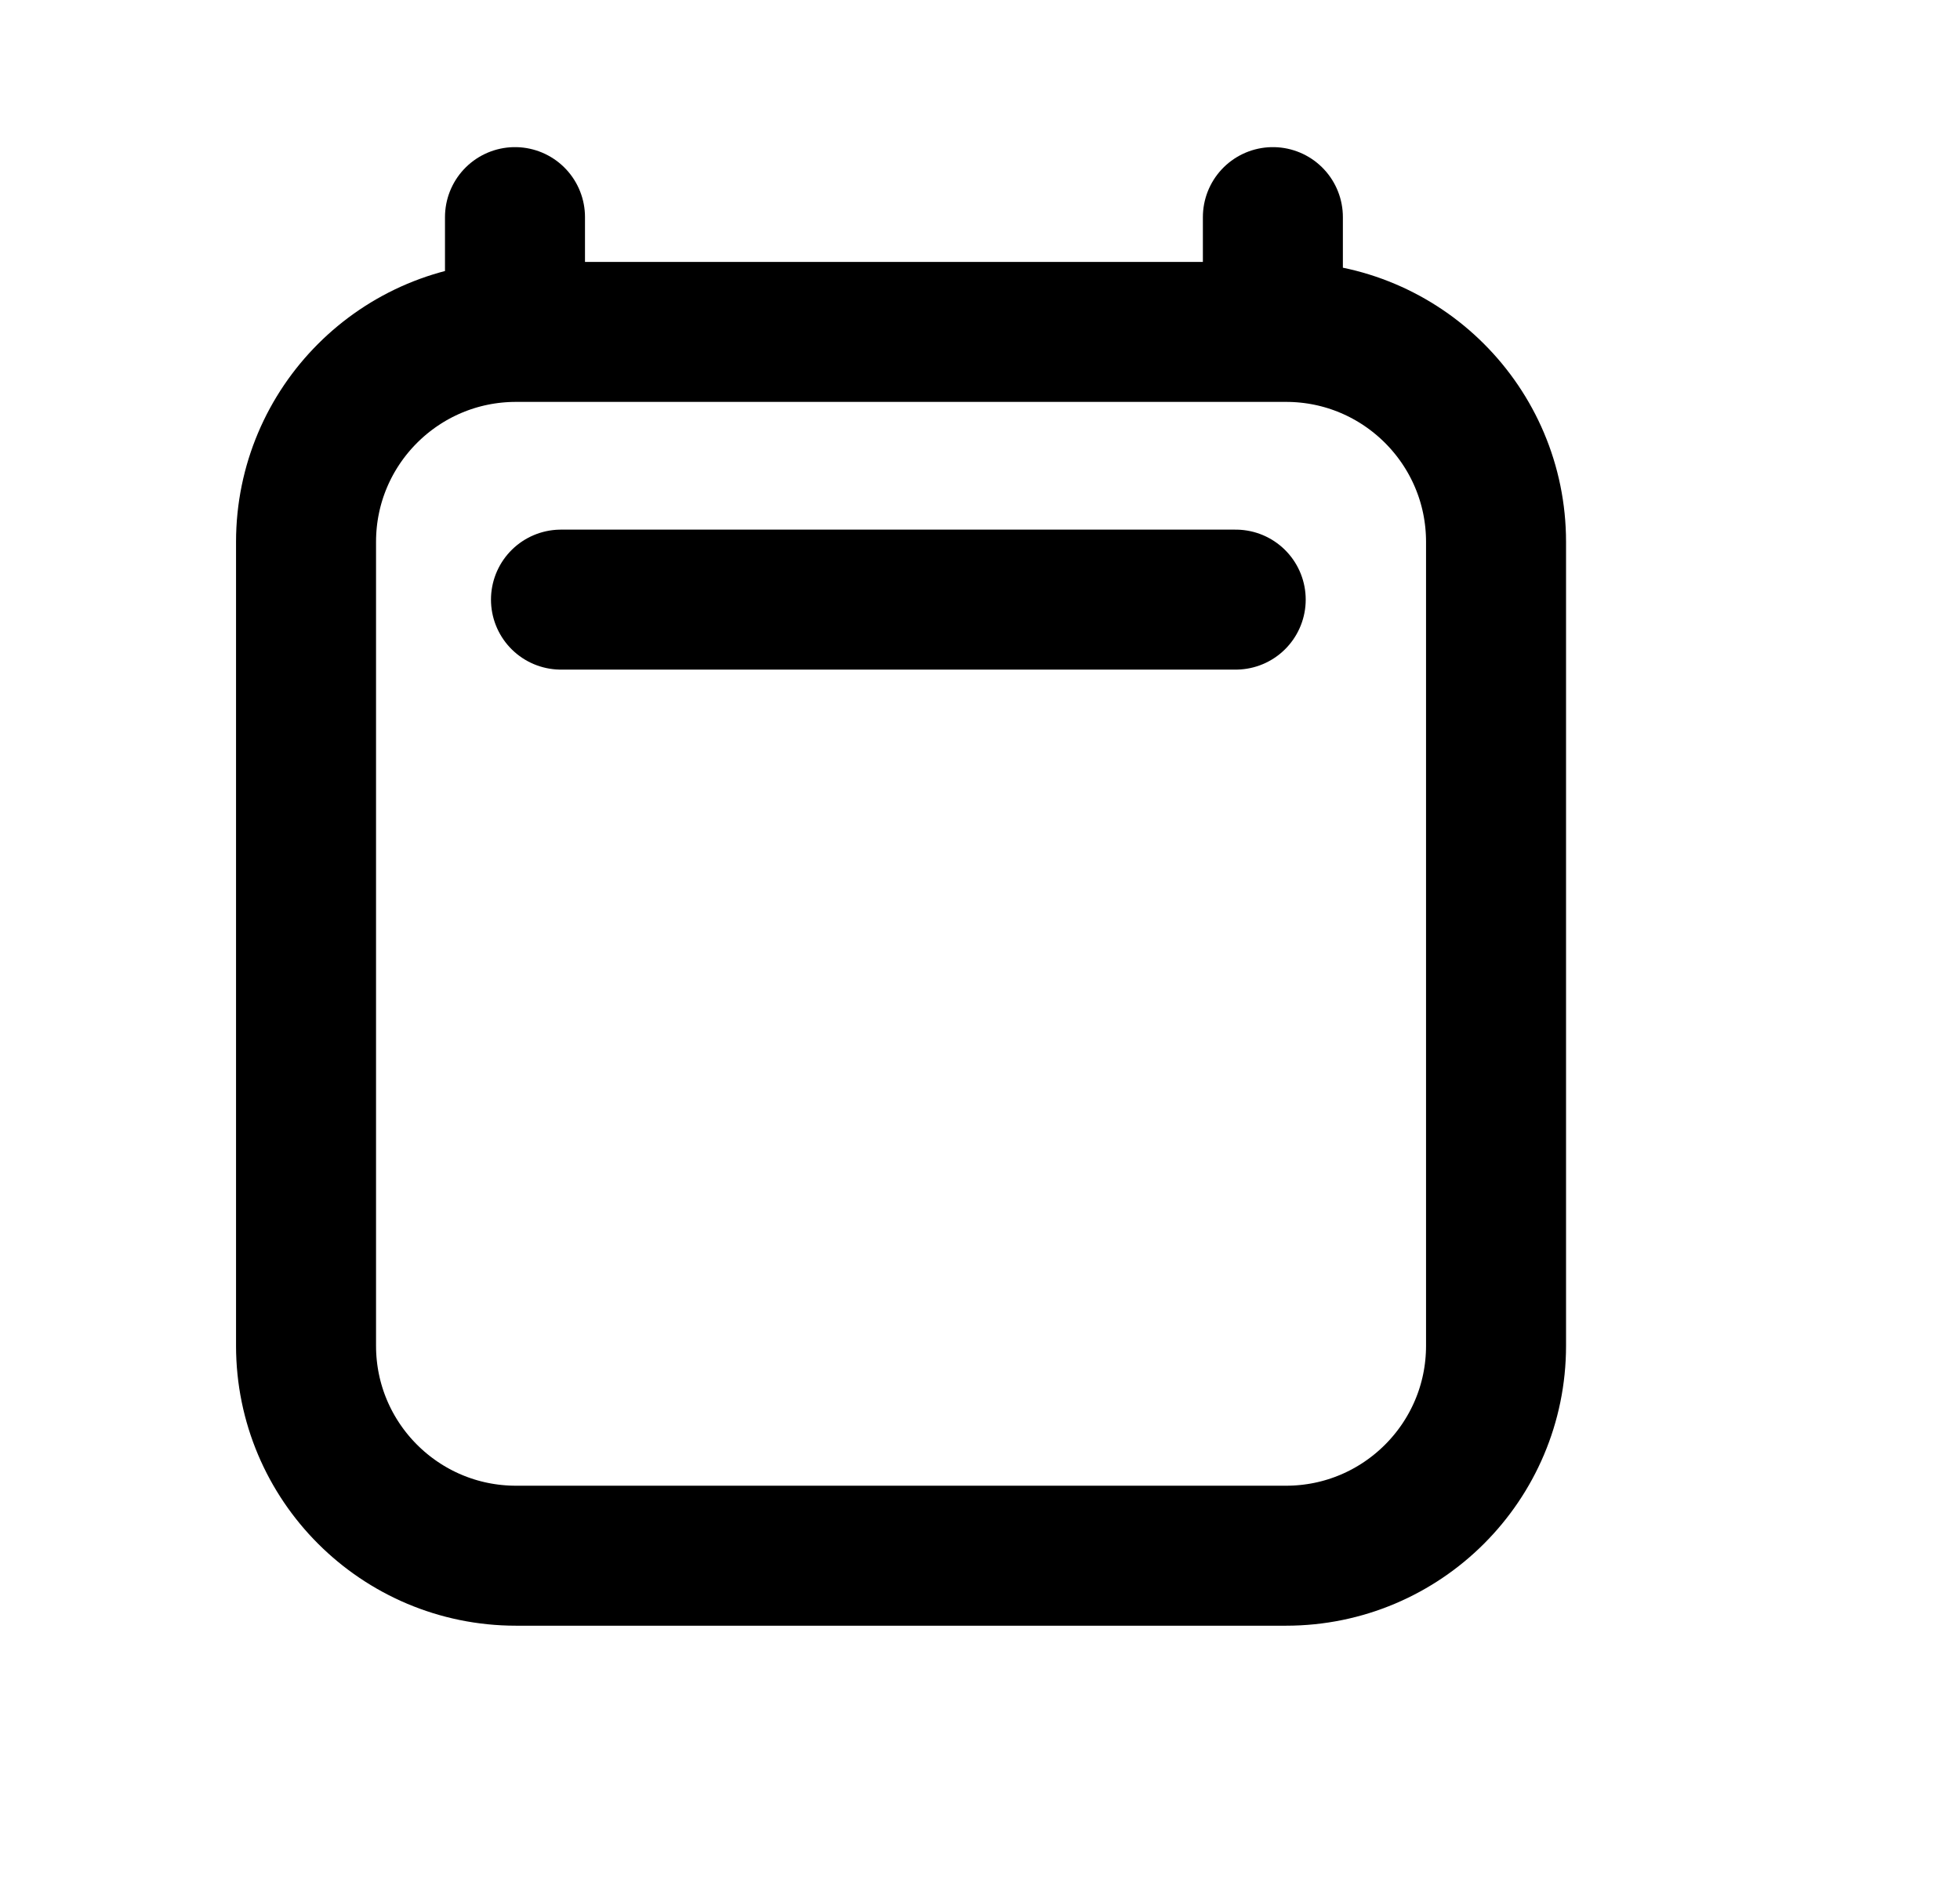 <svg width="28" height="27" viewBox="0 0 28 27" fill="none" xmlns="http://www.w3.org/2000/svg">
<path d="M8.014 8.567H17.653M7.357 3.102V4.742M18.184 3.102V4.742M21.372 7.742L21.372 19.227C21.372 20.884 20.028 22.227 18.372 22.227H7.372C5.715 22.227 4.372 20.884 4.372 19.227V7.742C4.372 6.085 5.715 4.742 7.372 4.742H18.372C20.028 4.742 21.372 6.085 21.372 7.742Z" stroke="black" stroke-width="2" stroke-linecap="round" stroke-linejoin="round"/>
</svg>
